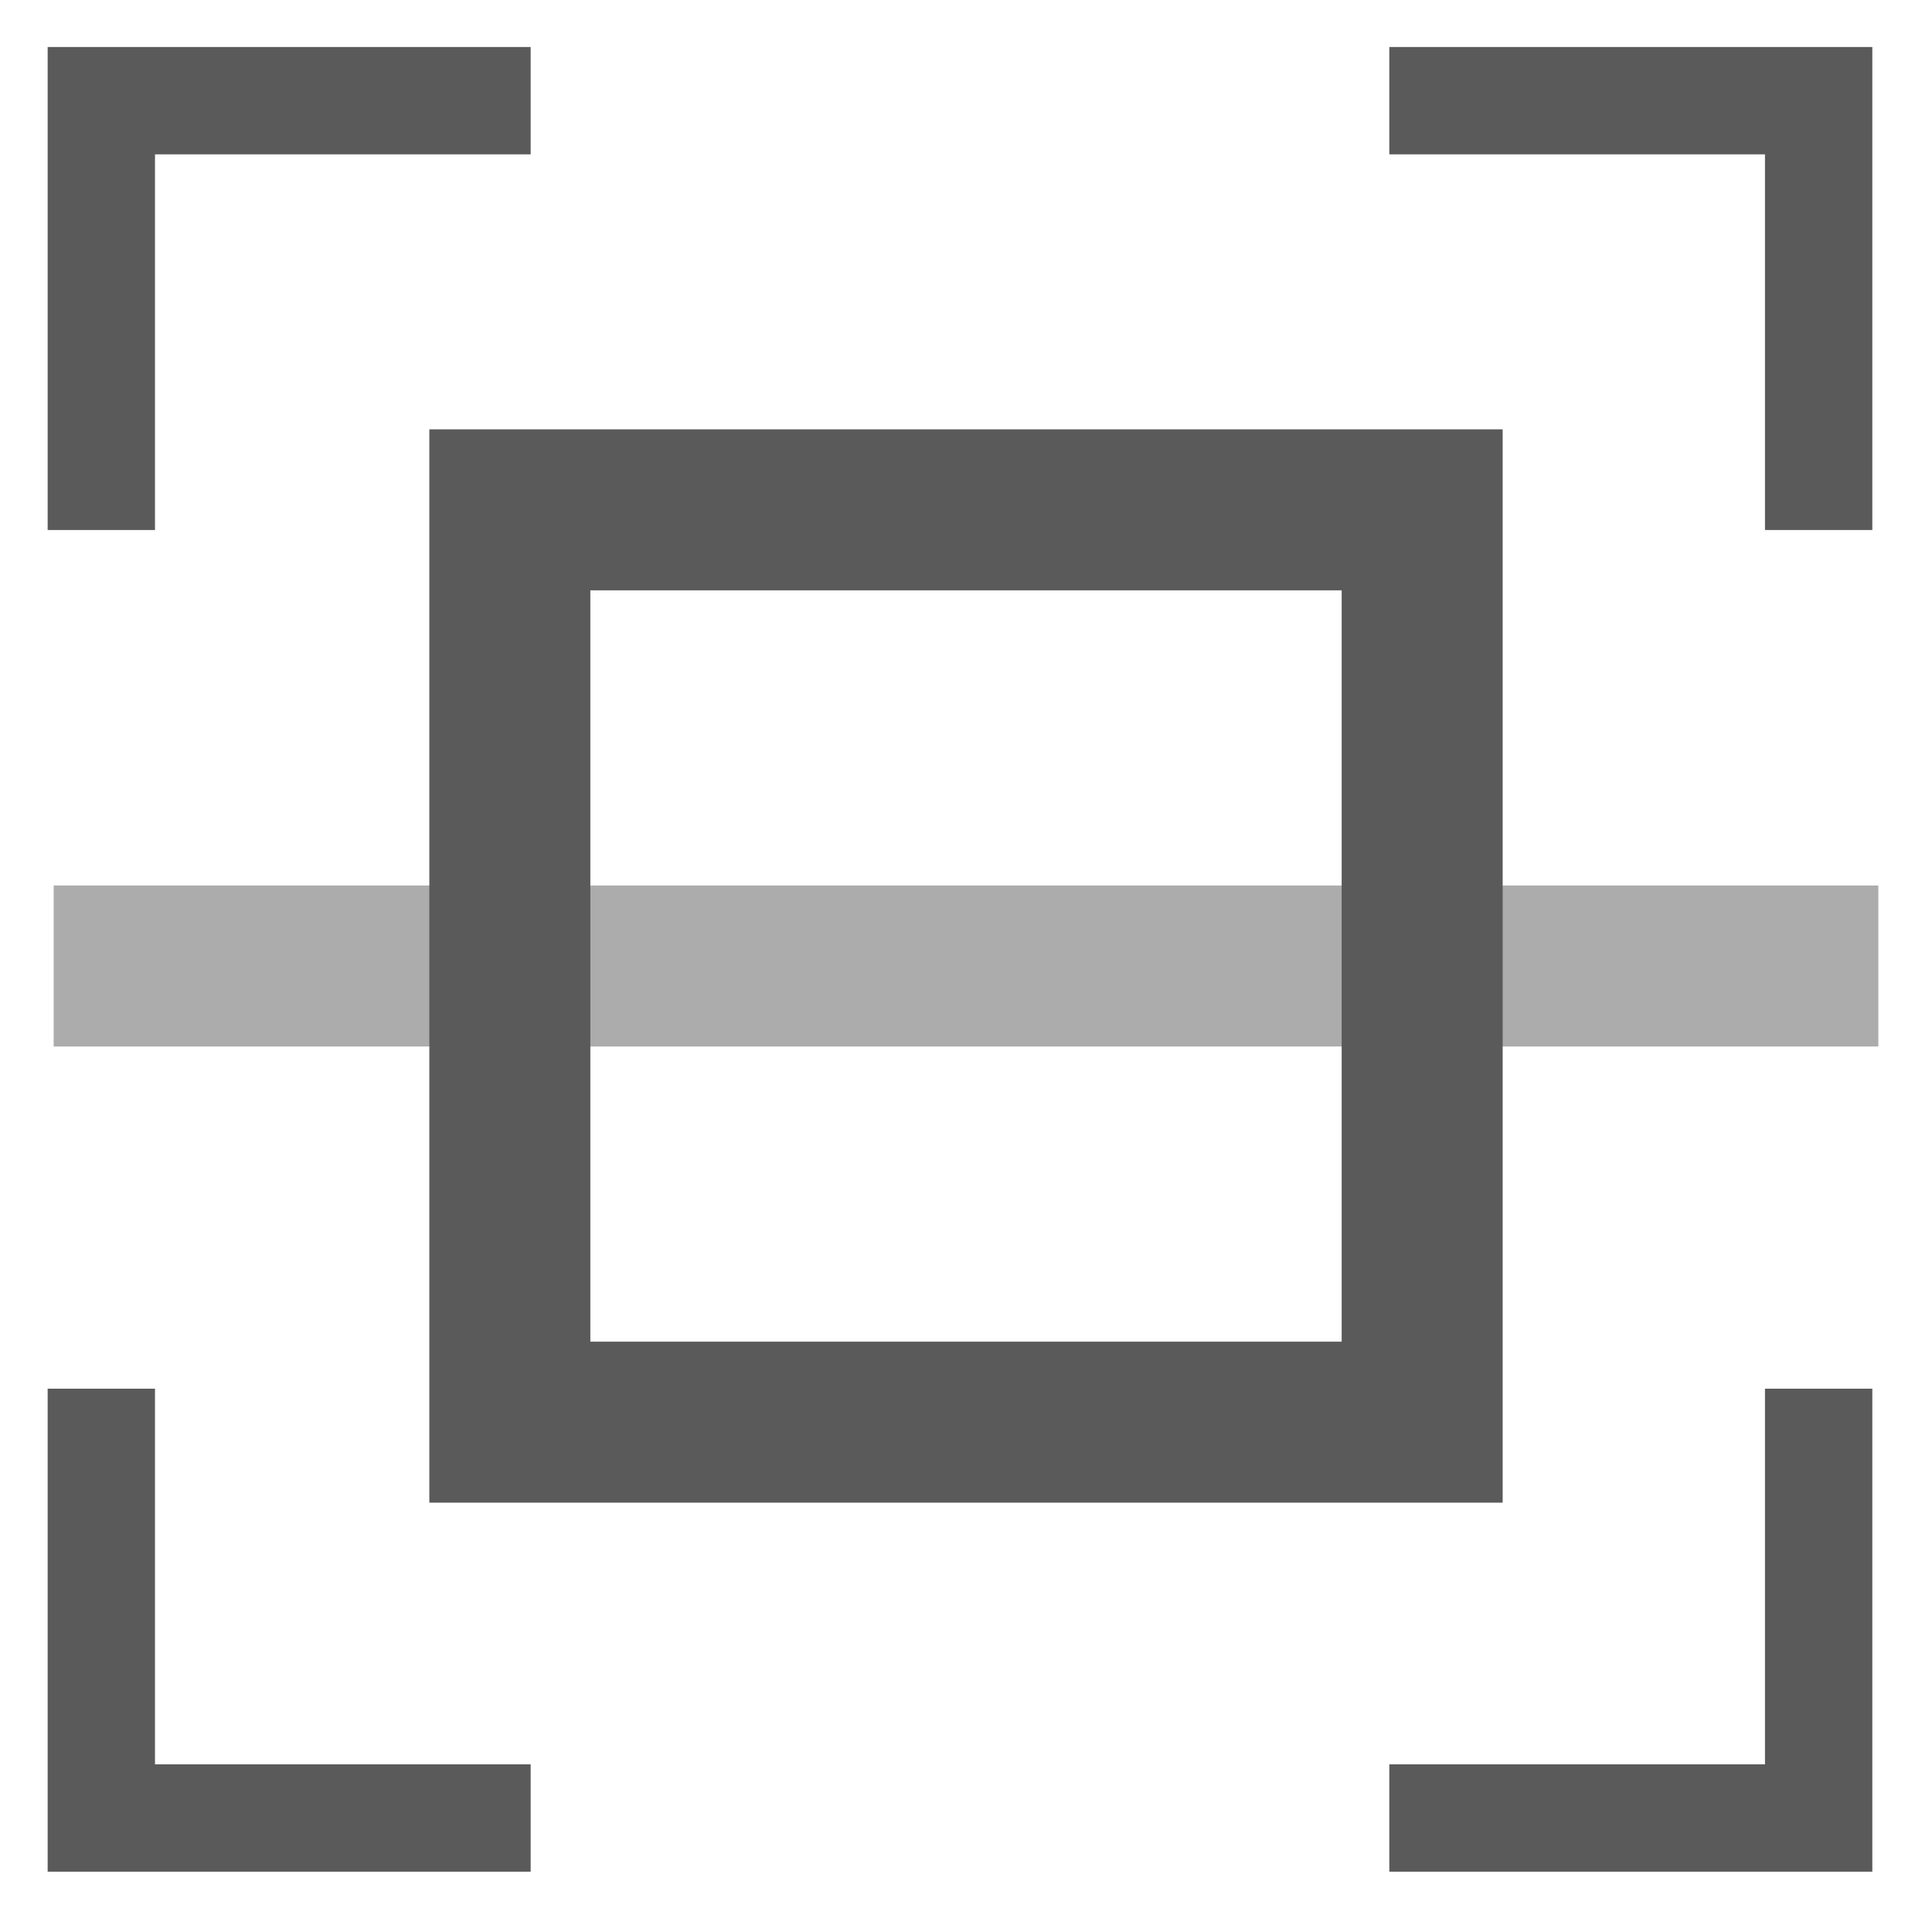 <svg xmlns="http://www.w3.org/2000/svg" width="18" height="18" viewBox="0 0 18 18">
    <defs>
        <style>
            .cls-2{fill:none;stroke:#5a5a5a}
        </style>
    </defs>
    <g id="btn_micon_qrcode" transform="translate(2 2)">
        <path id="사각형_1331" fill="none" d="M0 0H18V18H0z" opacity="0.126" transform="translate(-2 -2)"/>
        <path id="패스_4109" d="M2.944-1.062h-4v4" class="cls-2"/>
        <path id="패스_4112" d="M2.944 2.938h-4v-4" class="cls-2" transform="translate(0 12)"/>
        <path id="패스_4110" d="M-1.056-1.062h4v4" class="cls-2" transform="translate(12)"/>
        <path id="패스_4111" d="M-1.056 2.938h4v-4" class="cls-2" transform="translate(12 12)"/>
        <path id="선_627" fill="none" stroke="#5a5a5a" stroke-width="1.5px" d="M0 0L17 0" opacity="0.5" transform="translate(-1.5 7)"/>
        <g id="사각형_1931" fill="none" stroke="#5a5a5a" stroke-width="1.5px">
            <path stroke="none" d="M0 0H10V10H0z" transform="translate(2 2)"/>
            <path d="M0.75 0.75H9.25V9.25H0.75z" transform="translate(2 2)"/>
        </g>
    </g>
</svg>
